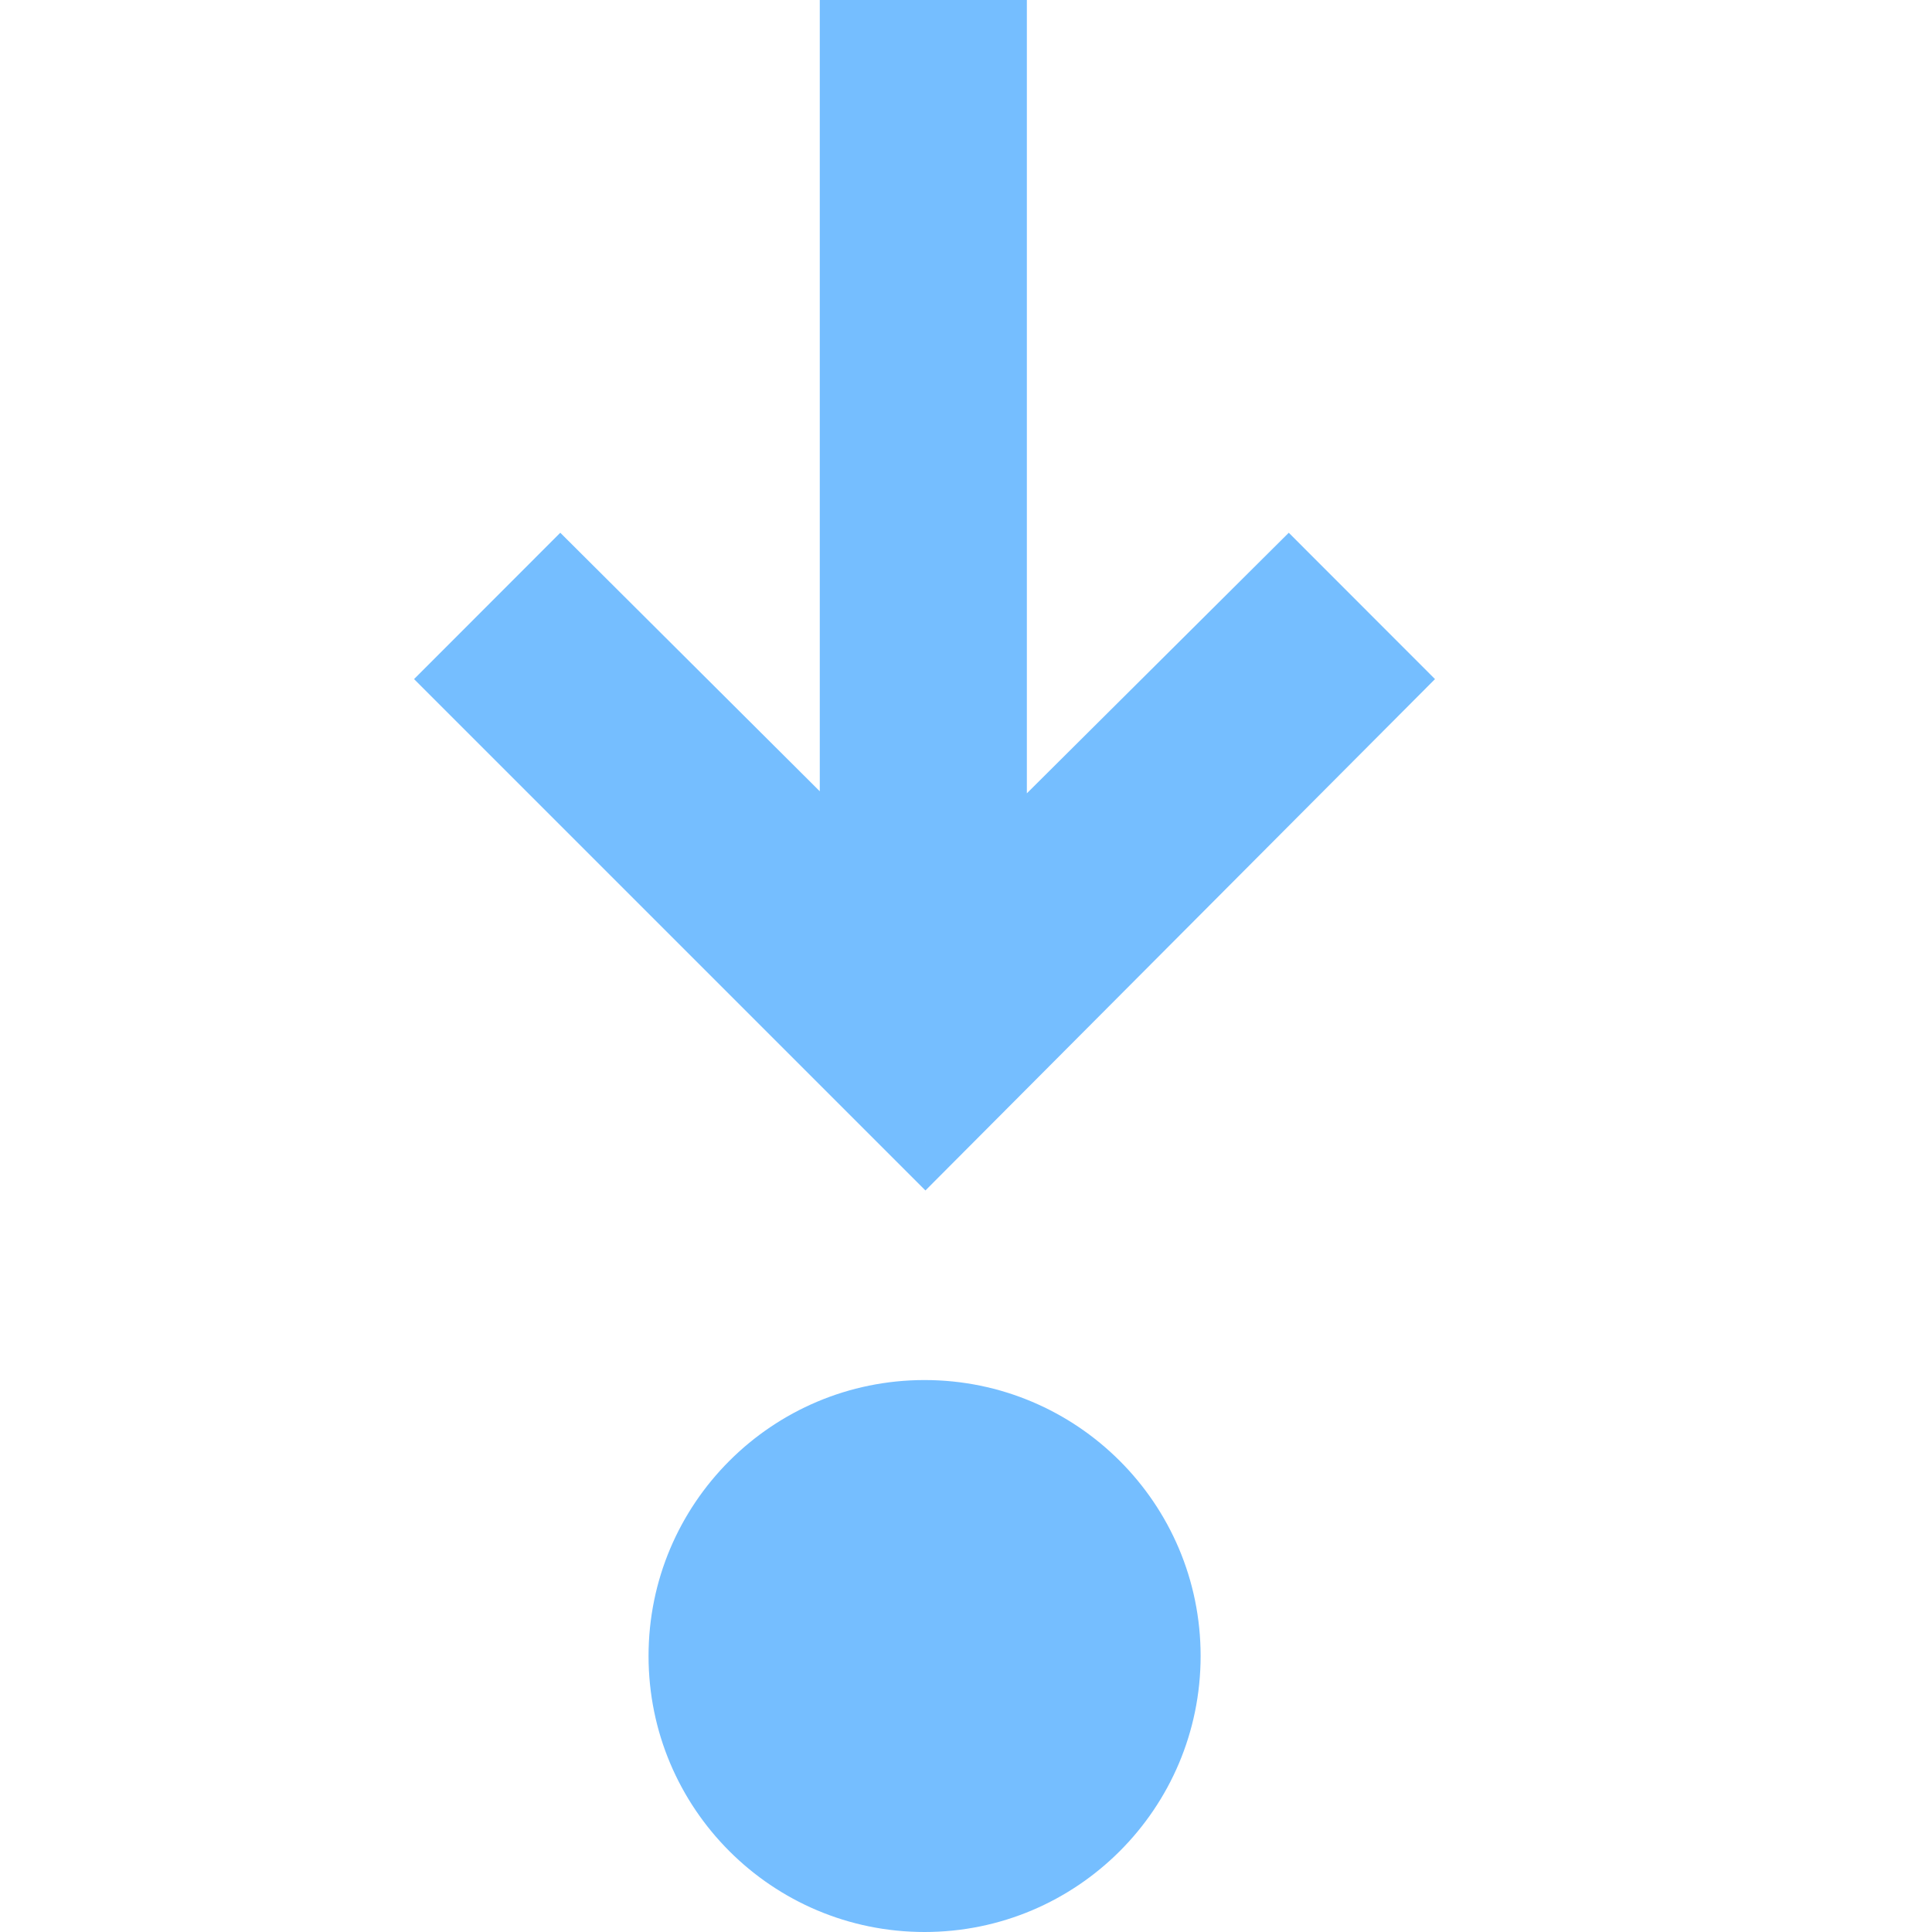 <svg width="16" height="16" viewBox="0 0 16 16" fill="none" xmlns="http://www.w3.org/2000/svg">
<g clip-path="url(#clip0)">
<path fill-rule="evenodd" clip-rule="evenodd" d="M11.884 5.624L10.673 4.412L8.504 6.57V0H6.789V6.553L4.64 4.412L3.429 5.624L7.664 9.859L11.884 5.624ZM10.673 4.816L10.673 4.816L10.673 4.816L10.673 4.816ZM7.665 9.453L7.663 9.455L7.664 9.455L7.665 9.453ZM8.218 0.571V7.257L8.218 7.257V0.571H8.218ZM7.075 7.241L4.641 4.816L4.641 4.816L7.075 7.241V7.241Z" fill="#75BEFF"/>
<path d="M7.657 16C8.919 16 9.943 14.977 9.943 13.714C9.943 12.452 8.919 11.429 7.657 11.429C6.394 11.429 5.371 12.452 5.371 13.714C5.371 14.977 6.394 16 7.657 16Z" fill="#75BEFF"/>
</g>
<defs>
<clipPath id="clip0">
<rect width="16" height="16" fill="white"/>
</clipPath>
</defs>
</svg>

